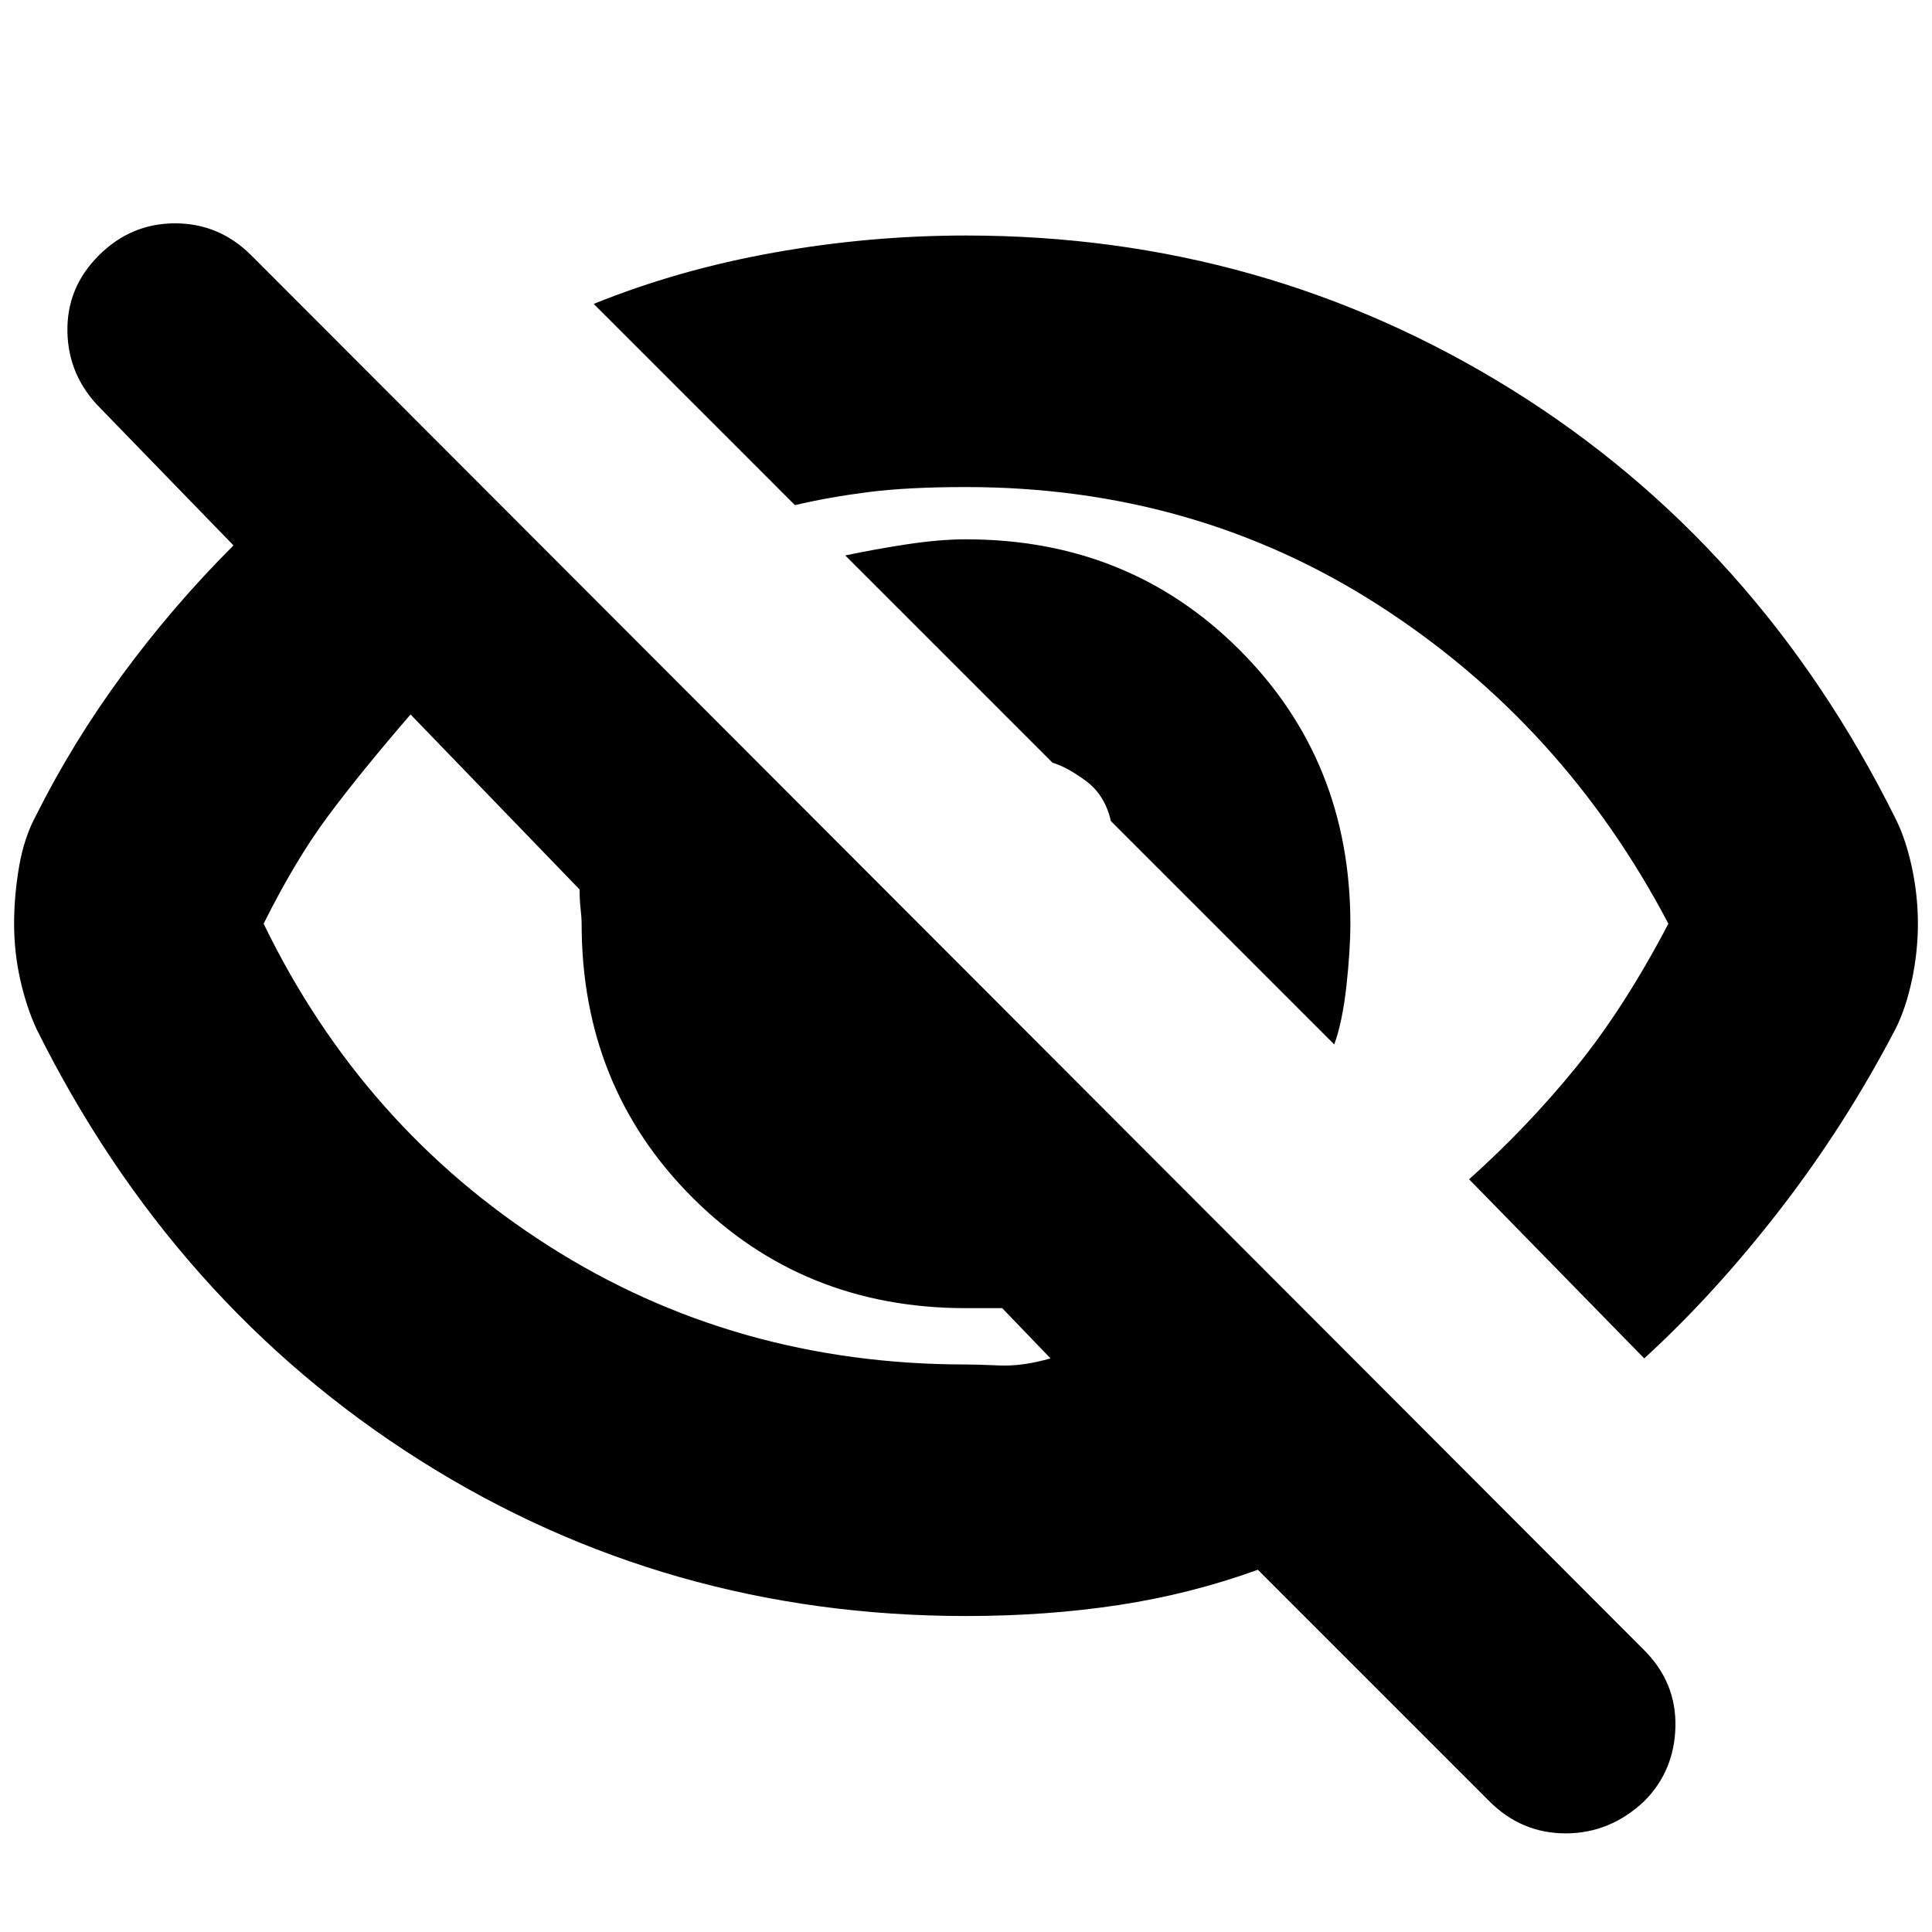 <svg xmlns="http://www.w3.org/2000/svg" height="20" width="20"><path d="M13.812 10.812 11.5 8.5Q11.438 8.229 11.24 8.083Q11.042 7.938 10.896 7.896L8.75 5.75Q9.042 5.688 9.385 5.635Q9.729 5.583 10 5.583Q11.688 5.583 12.833 6.729Q13.979 7.875 13.979 9.562Q13.979 9.833 13.938 10.208Q13.896 10.583 13.812 10.812ZM17.021 14.062 15.208 12.208Q15.812 11.667 16.312 11.052Q16.812 10.438 17.271 9.562Q16.188 7.5 14.281 6.271Q12.375 5.042 10 5.042Q9.396 5.042 8.99 5.094Q8.583 5.146 8.229 5.229L6.146 3.146Q7.021 2.792 8.01 2.615Q9 2.438 10 2.438Q13.083 2.438 15.646 4.031Q18.208 5.625 19.625 8.479Q19.729 8.688 19.792 8.979Q19.854 9.271 19.854 9.562Q19.854 9.854 19.792 10.146Q19.729 10.438 19.625 10.646Q19.104 11.646 18.427 12.521Q17.75 13.396 17.021 14.062ZM15.417 18.646 13.021 16.25Q12.333 16.5 11.583 16.615Q10.833 16.729 10 16.729Q6.896 16.729 4.344 15.115Q1.792 13.5 0.375 10.646Q0.271 10.417 0.208 10.135Q0.146 9.854 0.146 9.562Q0.146 9.271 0.198 8.969Q0.25 8.667 0.375 8.438Q0.75 7.688 1.271 6.979Q1.792 6.271 2.417 5.646L1.042 4.229Q0.708 3.896 0.698 3.438Q0.688 2.979 1.021 2.646Q1.354 2.312 1.812 2.312Q2.271 2.312 2.604 2.646L17.021 17.083Q17.354 17.417 17.344 17.875Q17.333 18.333 17.021 18.646Q16.667 18.979 16.208 18.979Q15.75 18.979 15.417 18.646ZM4.25 7.396Q3.729 8 3.396 8.448Q3.062 8.896 2.729 9.562Q3.75 11.667 5.677 12.896Q7.604 14.125 10 14.125Q10.104 14.125 10.344 14.135Q10.583 14.146 10.875 14.062L10.375 13.542Q10.312 13.542 10.198 13.542Q10.083 13.542 10 13.542Q8.312 13.542 7.167 12.396Q6.021 11.25 6.021 9.562Q6.021 9.5 6.01 9.406Q6 9.312 6 9.208ZM11.708 8.708Q11.708 8.708 11.708 8.708Q11.708 8.708 11.708 8.708Q11.708 8.708 11.708 8.708Q11.708 8.708 11.708 8.708Q11.708 8.708 11.708 8.708Q11.708 8.708 11.708 8.708ZM7.542 10.729Q7.542 10.729 7.542 10.729Q7.542 10.729 7.542 10.729Q7.542 10.729 7.542 10.729Q7.542 10.729 7.542 10.729Q7.542 10.729 7.542 10.729Q7.542 10.729 7.542 10.729Z"/></svg>